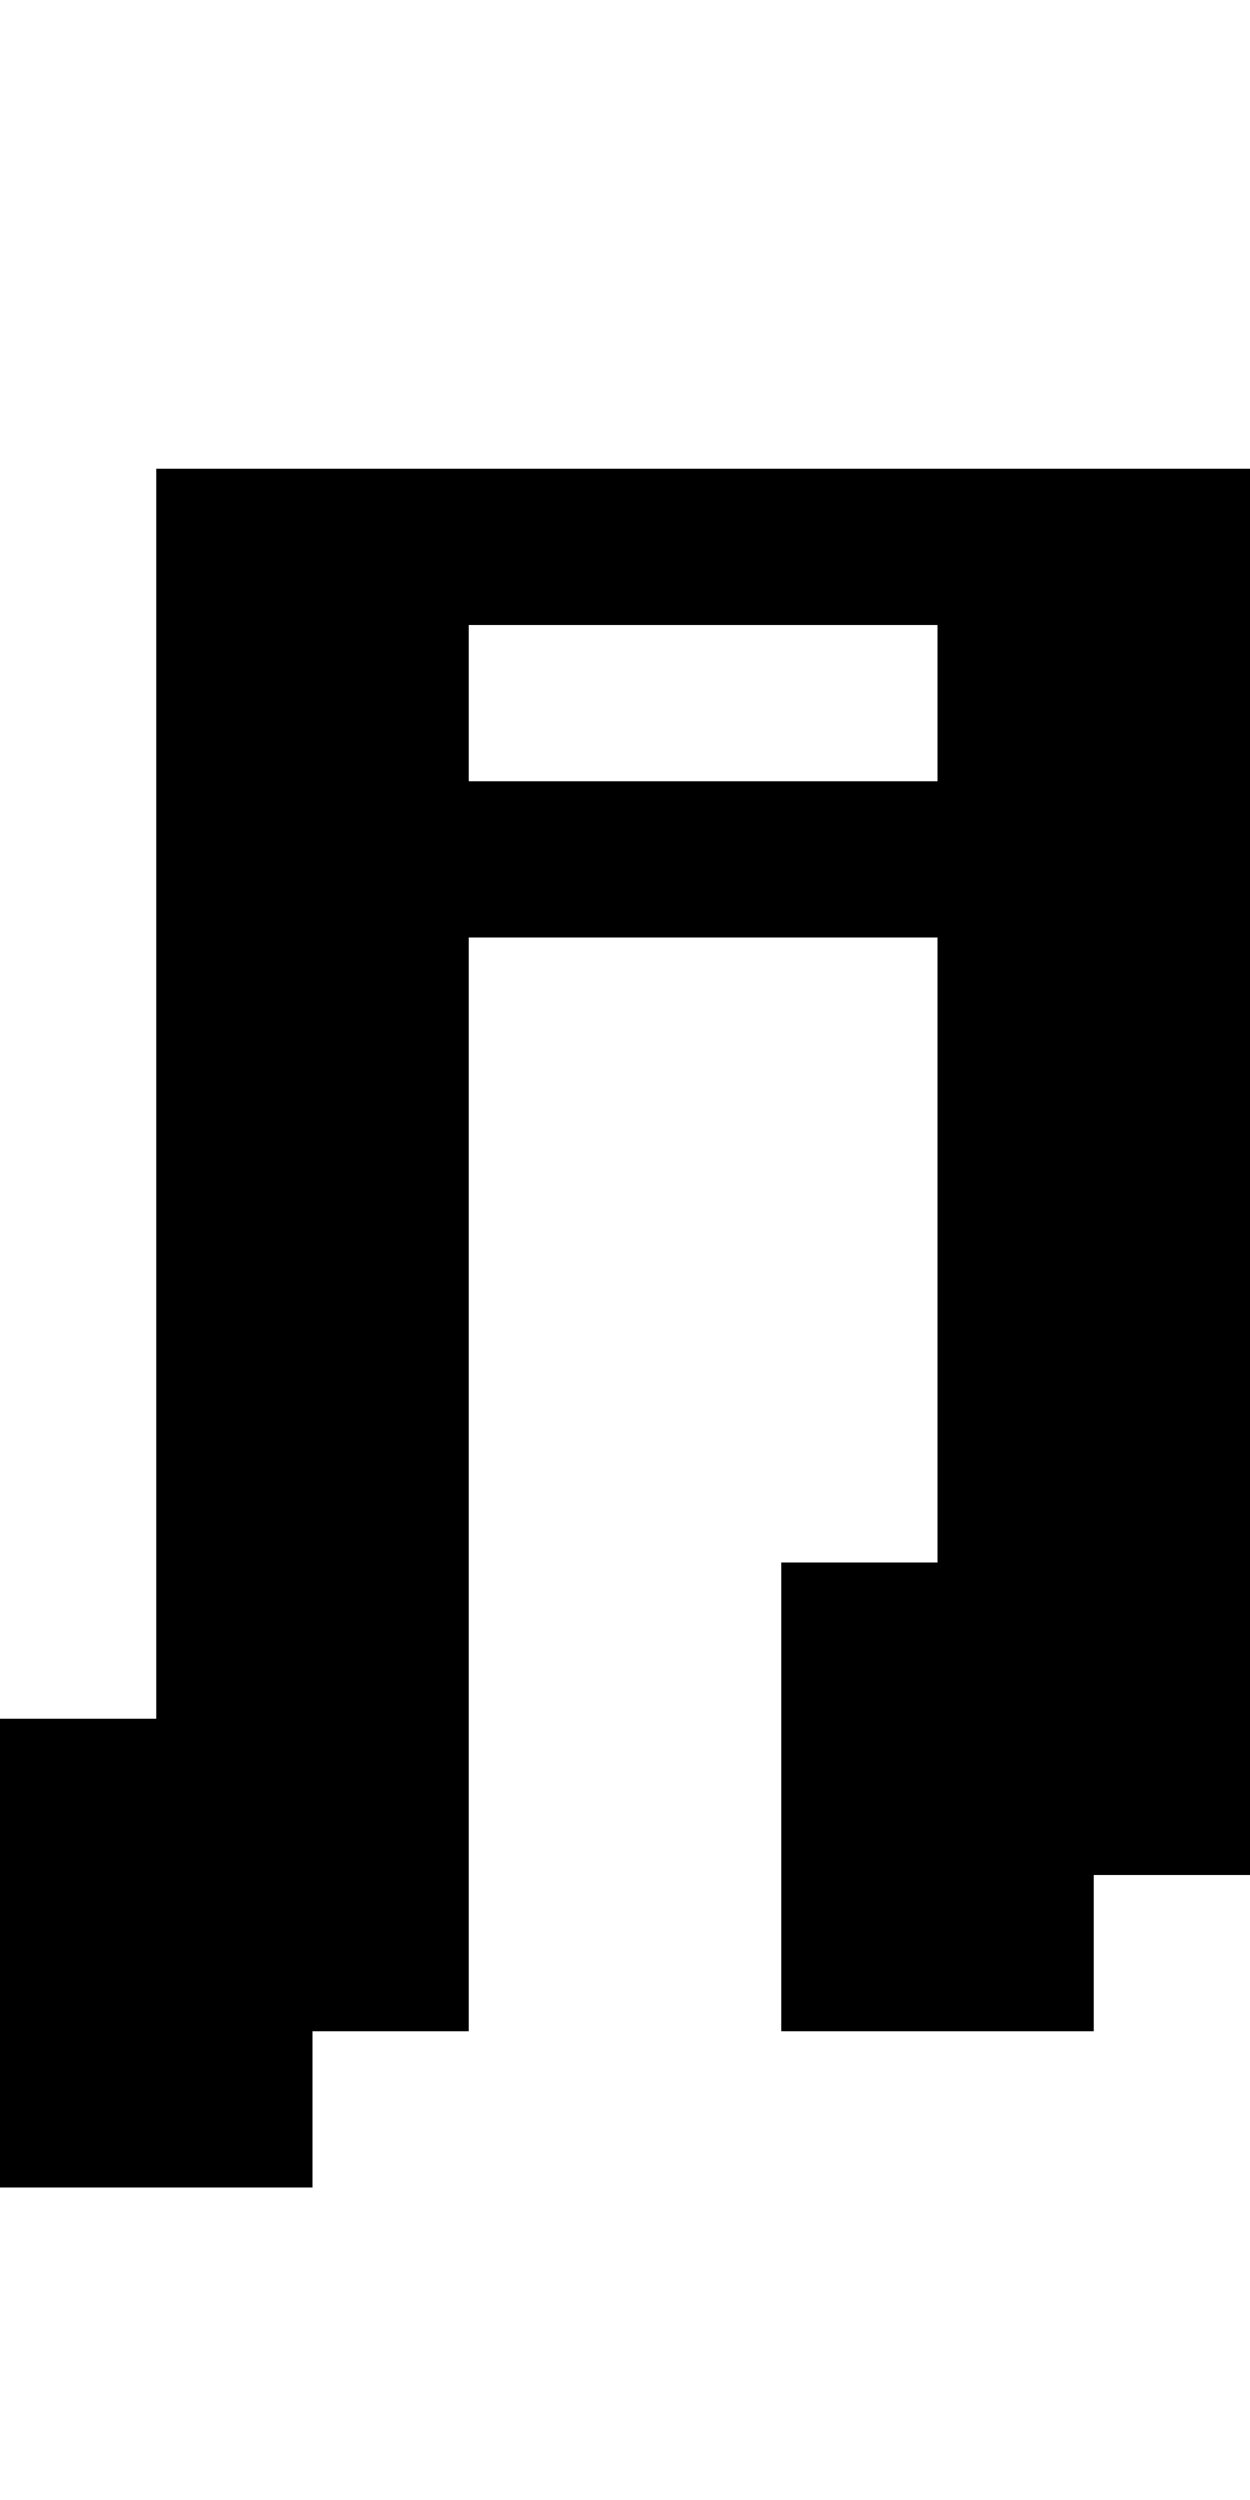 <?xml version="1.0" encoding="utf-8" ?>
<svg xmlns="http://www.w3.org/2000/svg" xmlns:ev="http://www.w3.org/2001/xml-events" xmlns:xlink="http://www.w3.org/1999/xlink" baseProfile="full" height="16px" version="1.1" viewBox="0 0 8 16" width="8px">
  <defs/>
  <g id="x000000_r0_g0_b0_a1.0">
    <path d="M 8,12 7,12 7,13 5,13 5,10 6,10 6,6 3,6 3,13 2,13 2,14 1,14 0,14 0,11 1,11 1,3 8,3 z M 3,4 3,5 5,5 6,5 6,4 5,4 z" fill="#000000" fill-opacity="1.0" id="x000000_r0_g0_b0_a1.0_shape1"/>
  </g>
</svg>
